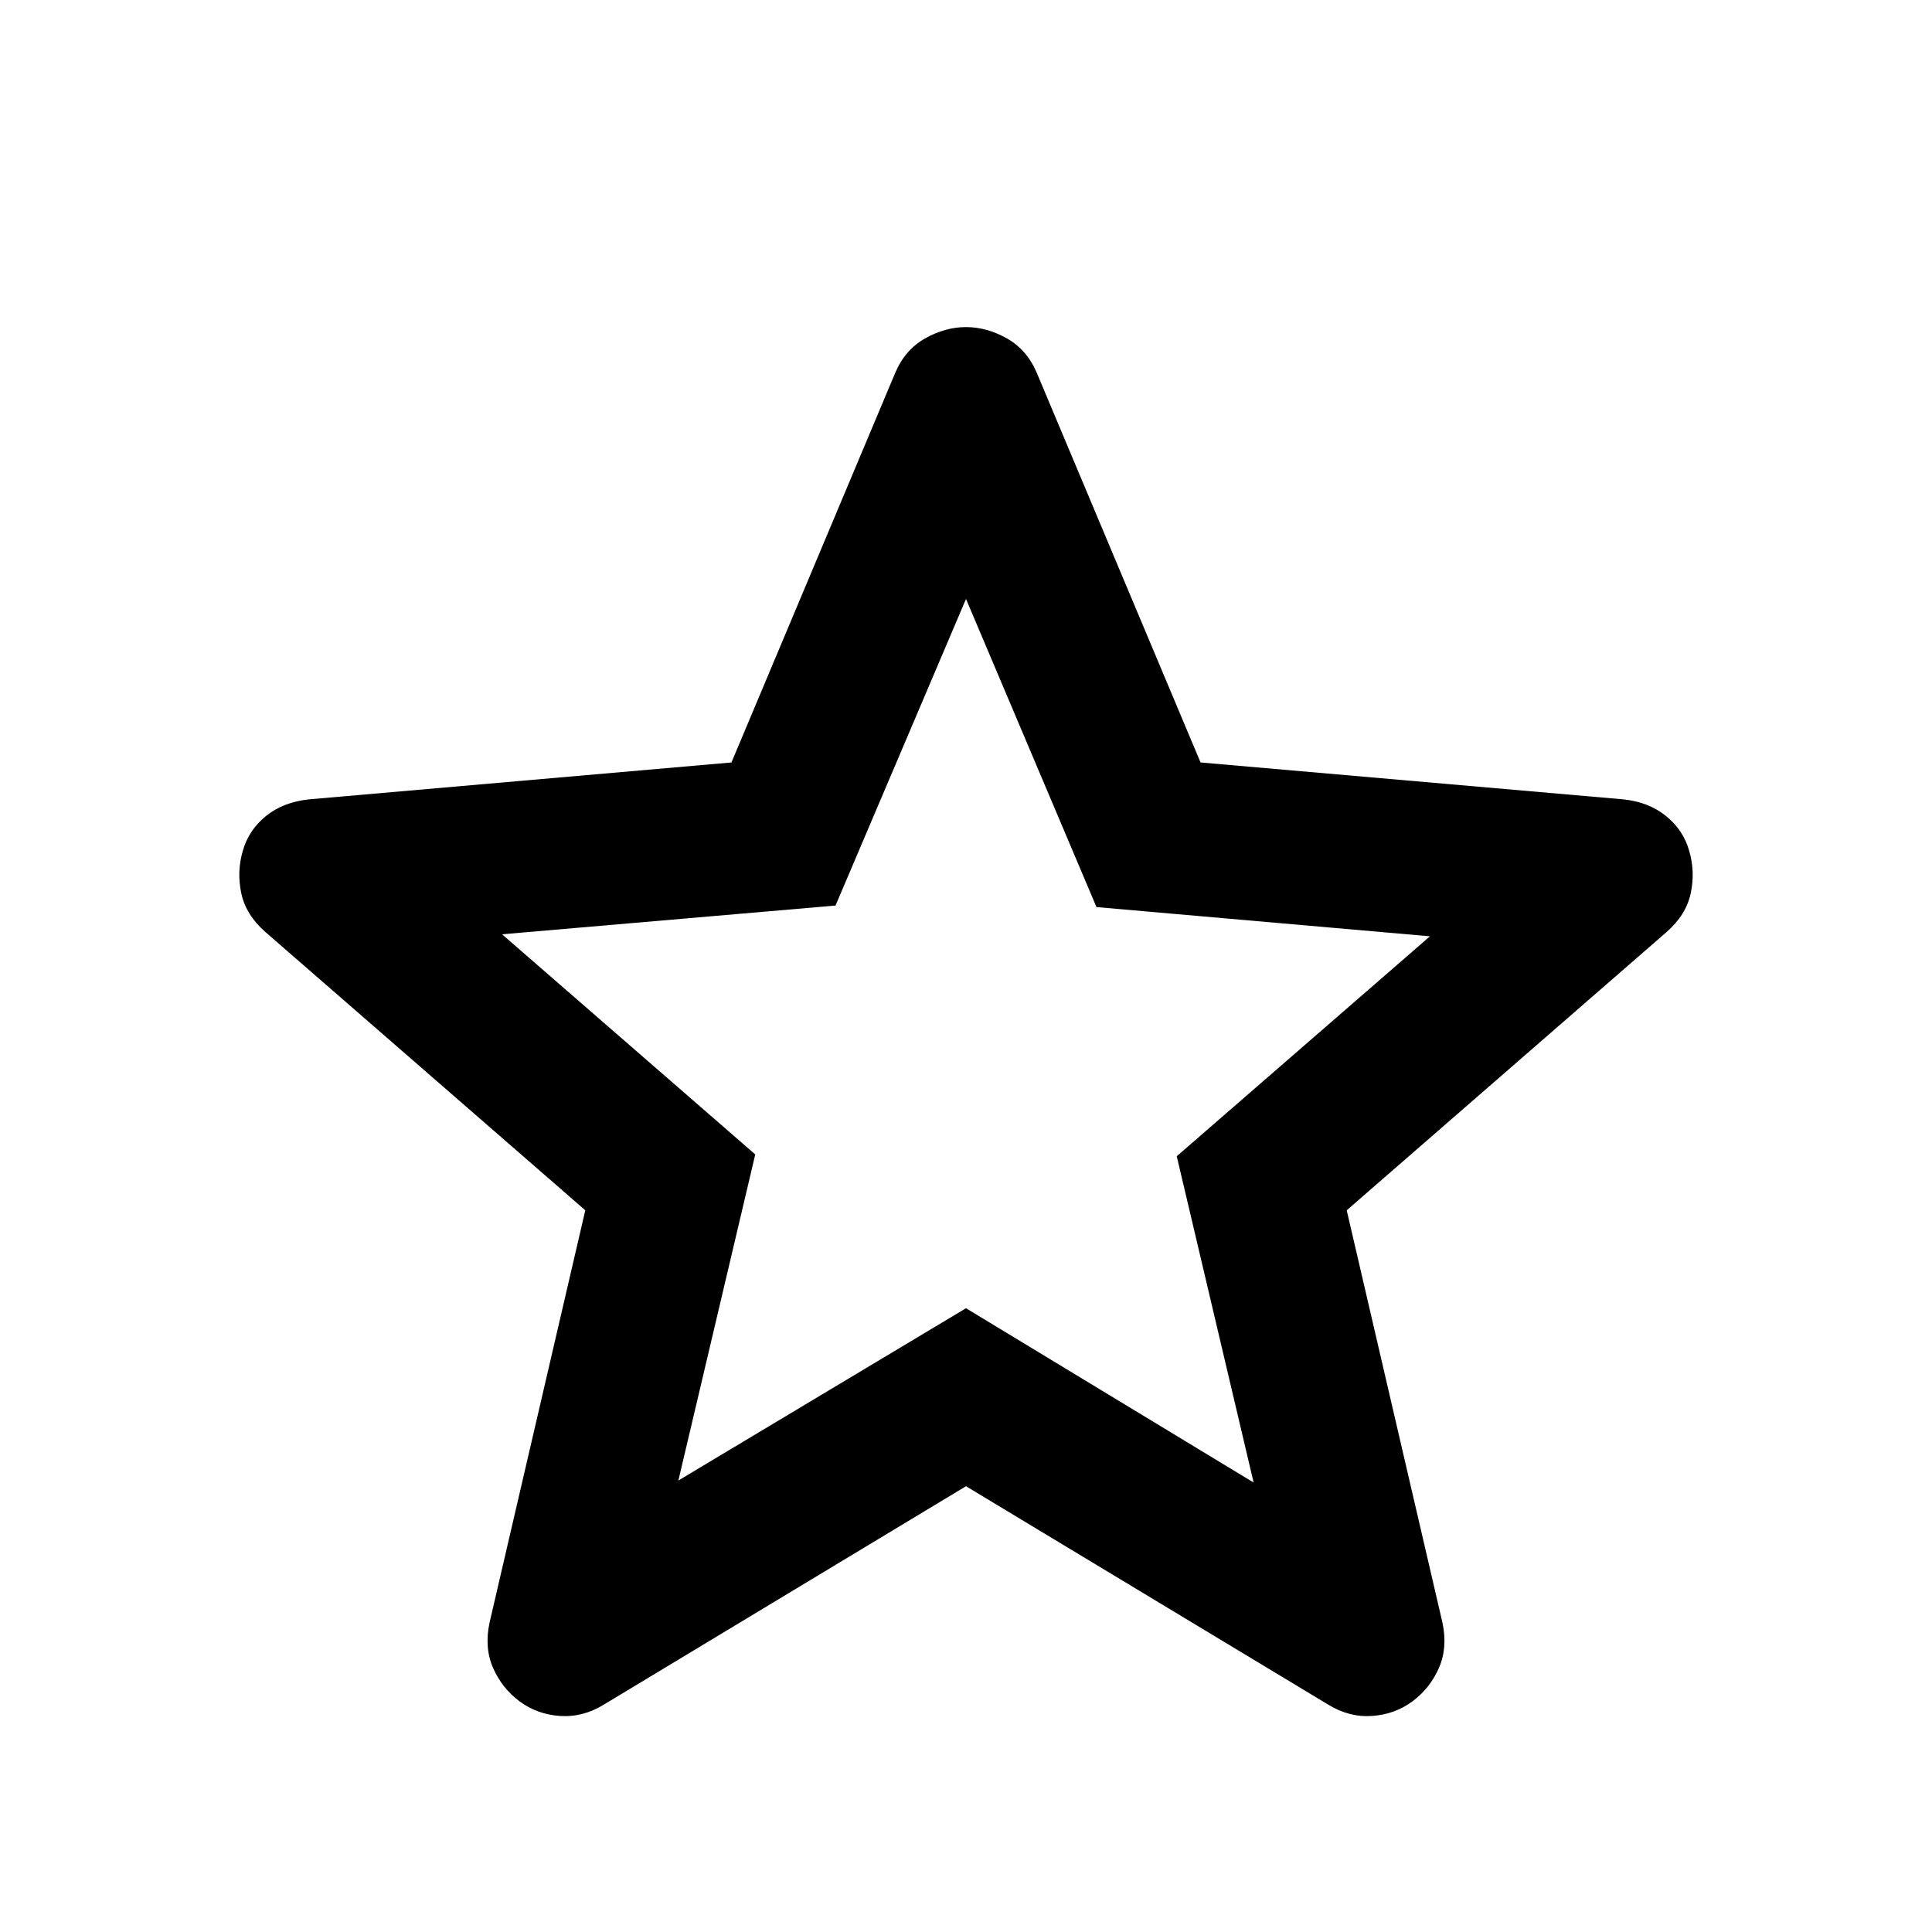 <svg xmlns="http://www.w3.org/2000/svg" height="40" viewBox="0 -960 960 960" width="40"><path d="M337.079-224.34 480-309.949l142.921 86.609-38.203-162.124 125.812-109.29-165.696-14.522L480-662.385l-64.834 152.348-165.696 14.283 125.812 109.385-38.203 162.029ZM480-221.507 300.108-113.029q-10.514 6.464-21.869 5.678-11.355-.786-20.058-7.25t-13.141-16.533q-4.439-10.068-1.787-22.583l47.573-204.892-158.892-138.225q-9.782-8.543-12.054-19.358-2.272-10.815.793-21.091 2.906-10.275 11.475-17.232 8.569-6.956 21.417-8.289l209.891-18.334 81.319-193.464q4.892-11.594 14.881-17.232 9.989-5.637 20.344-5.637t20.344 5.637q9.989 5.638 14.881 17.232l81.319 193.464 210.051 18.334q12.688 1.333 21.257 8.289 8.569 6.957 11.475 17.232 3.065 10.276.793 21.091-2.272 10.815-12.054 19.358L669.174-358.609l47.573 204.892q2.652 12.515-1.787 22.583-4.438 10.069-13.141 16.533t-20.058 7.25q-11.355.786-21.869-5.678L480-221.507Zm0-211.268Z"/></svg>